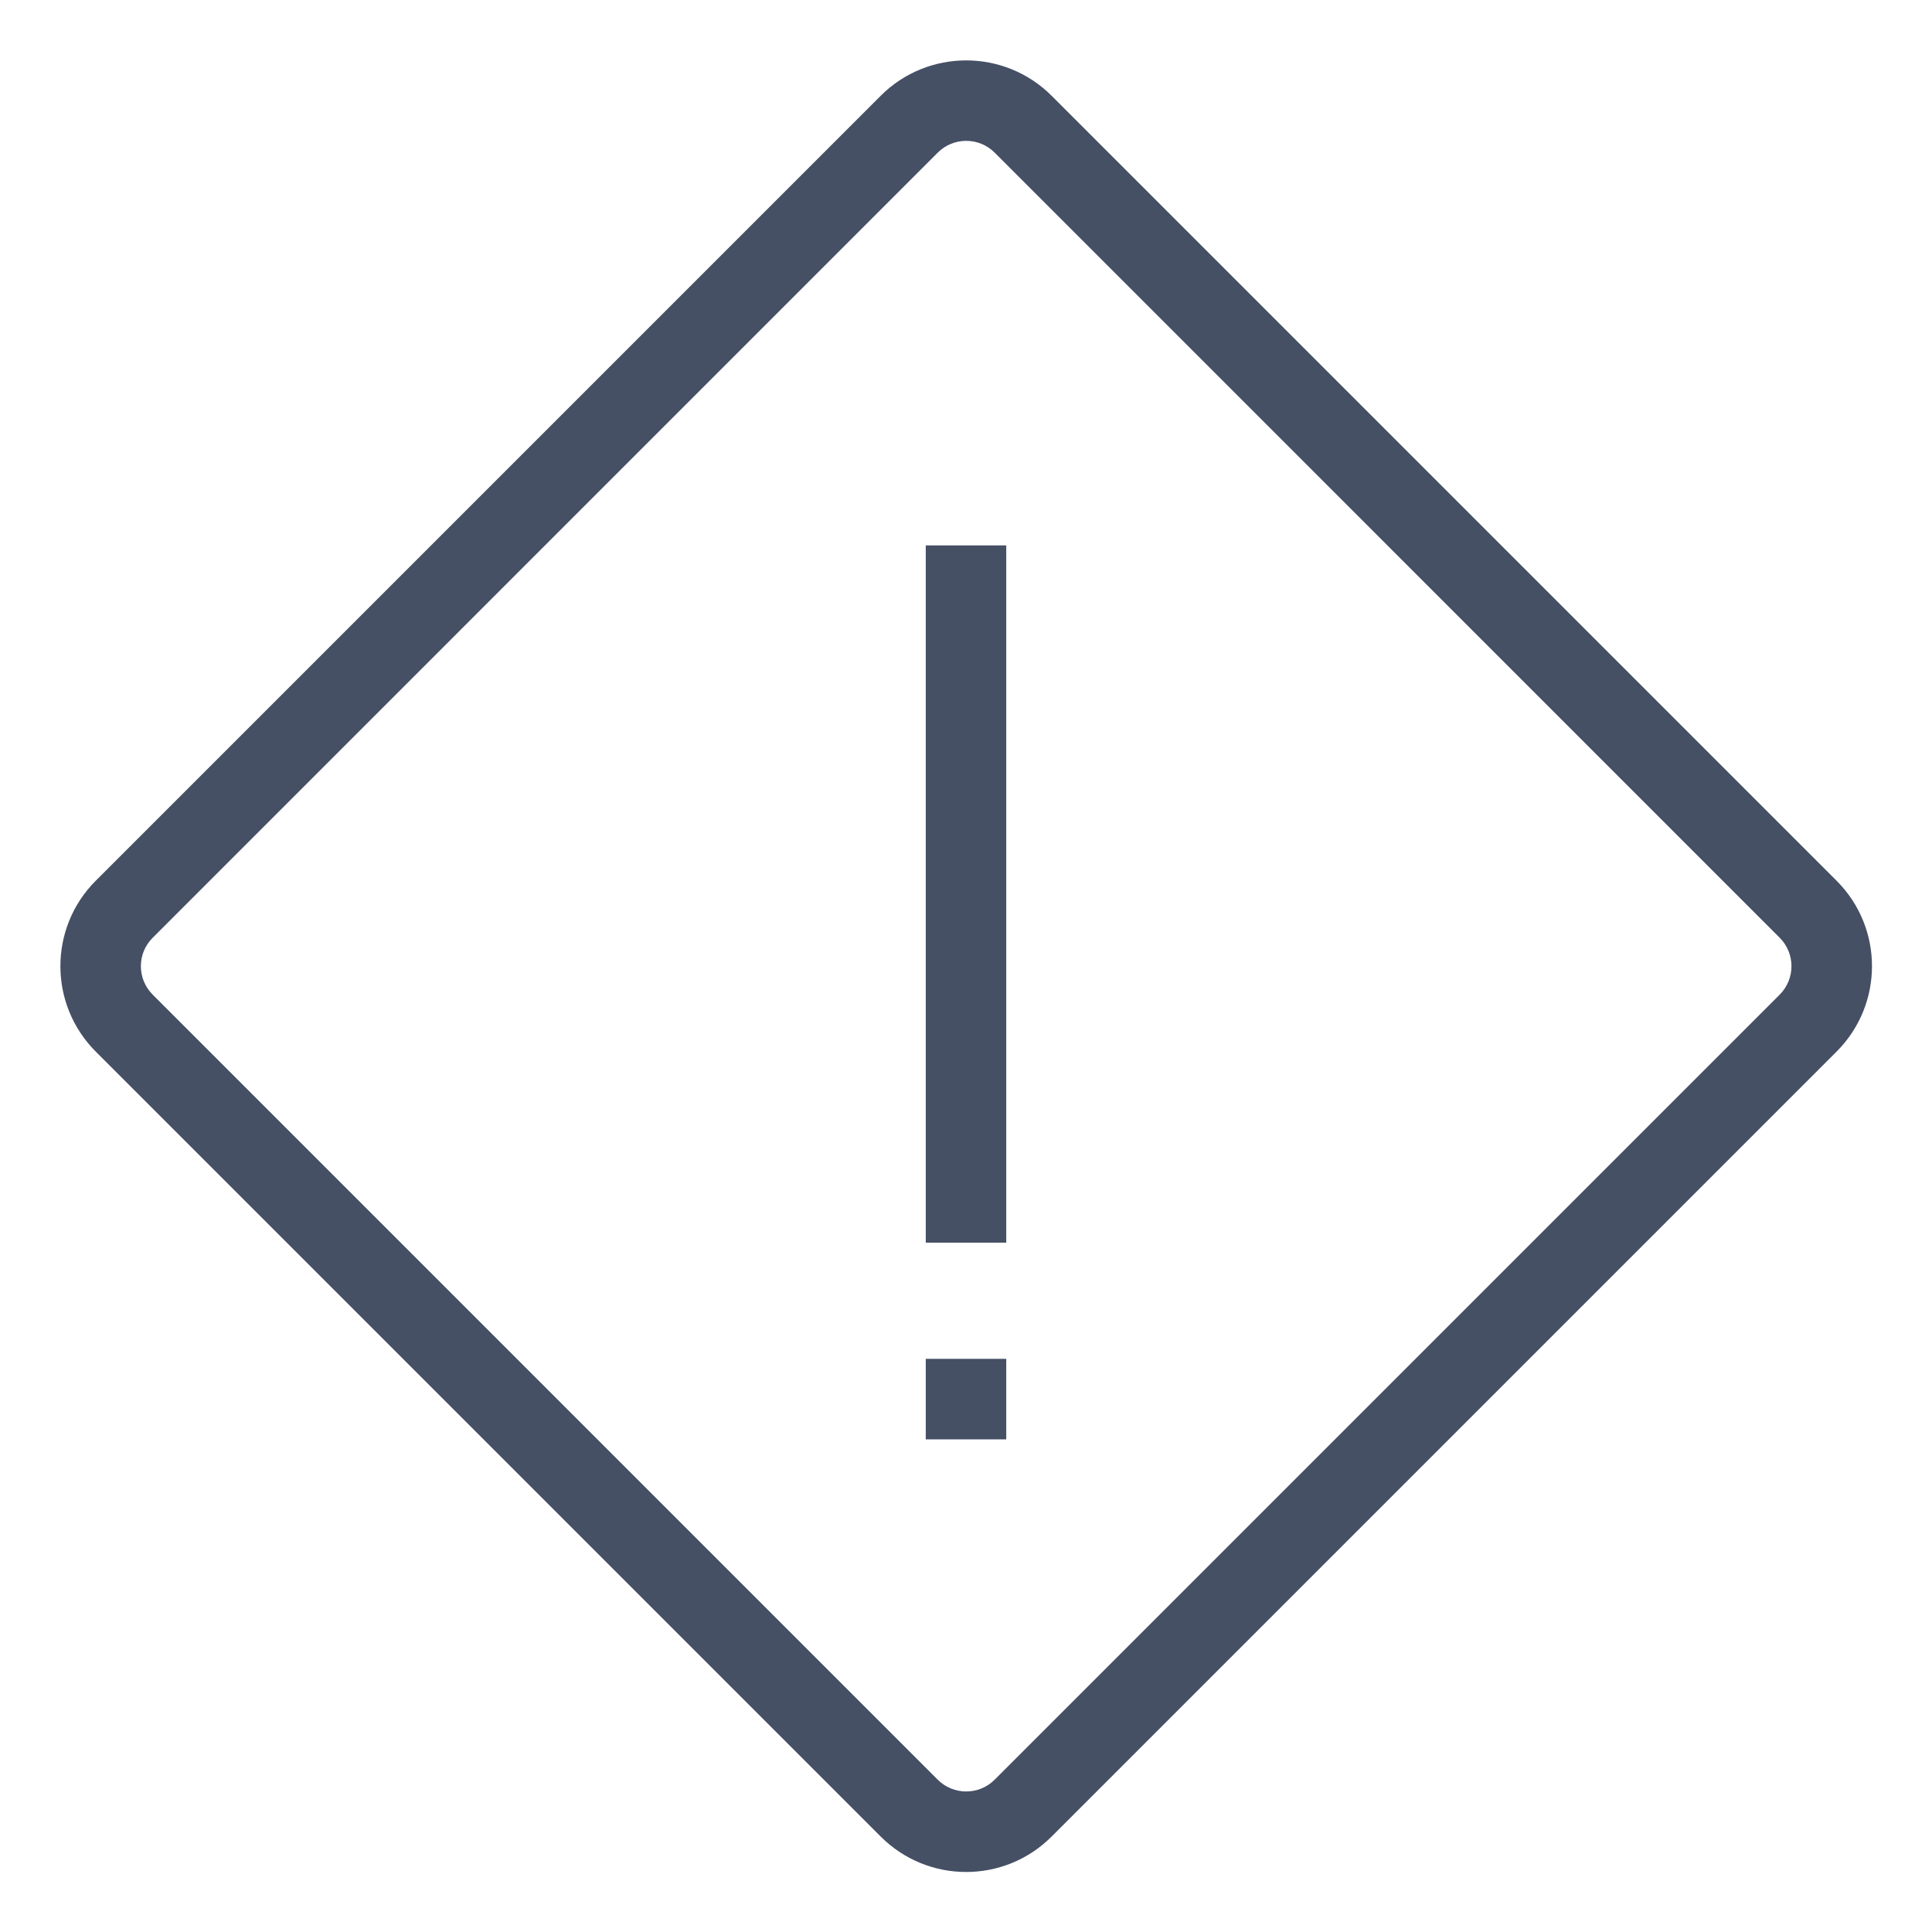 <svg width="24" height="24" viewBox="0 0 24 24" fill="none" xmlns="http://www.w3.org/2000/svg">
<g id="Size=24" clip-path="url(#clip0_4197_206)">
<path id="Vector" fill-rule="evenodd" clip-rule="evenodd" d="M22.108 11.649L12.356 1.896C12.161 1.701 11.844 1.701 11.649 1.896L1.897 11.649C1.701 11.844 1.701 12.16 1.897 12.356L11.649 22.108C11.844 22.303 12.161 22.303 12.356 22.108L22.108 12.356C22.303 12.16 22.303 11.844 22.108 11.649ZM13.063 1.189C12.477 0.604 11.527 0.604 10.941 1.189L1.189 10.941C0.604 11.527 0.604 12.477 1.189 13.063L10.941 22.815C11.527 23.401 12.477 23.401 13.063 22.815L22.815 13.063C23.401 12.477 23.401 11.527 22.815 10.941L13.063 1.189ZM11.5 6.775H12.5V15.437H11.5V6.775ZM12.5 16.88H11.5V17.88H12.5V16.88Z" fill="#455065"/>
</g>
<defs>
<clipPath id="clip0_4197_206">
<rect width="24" height="24" fill="white"/>
</clipPath>
</defs>
</svg>
